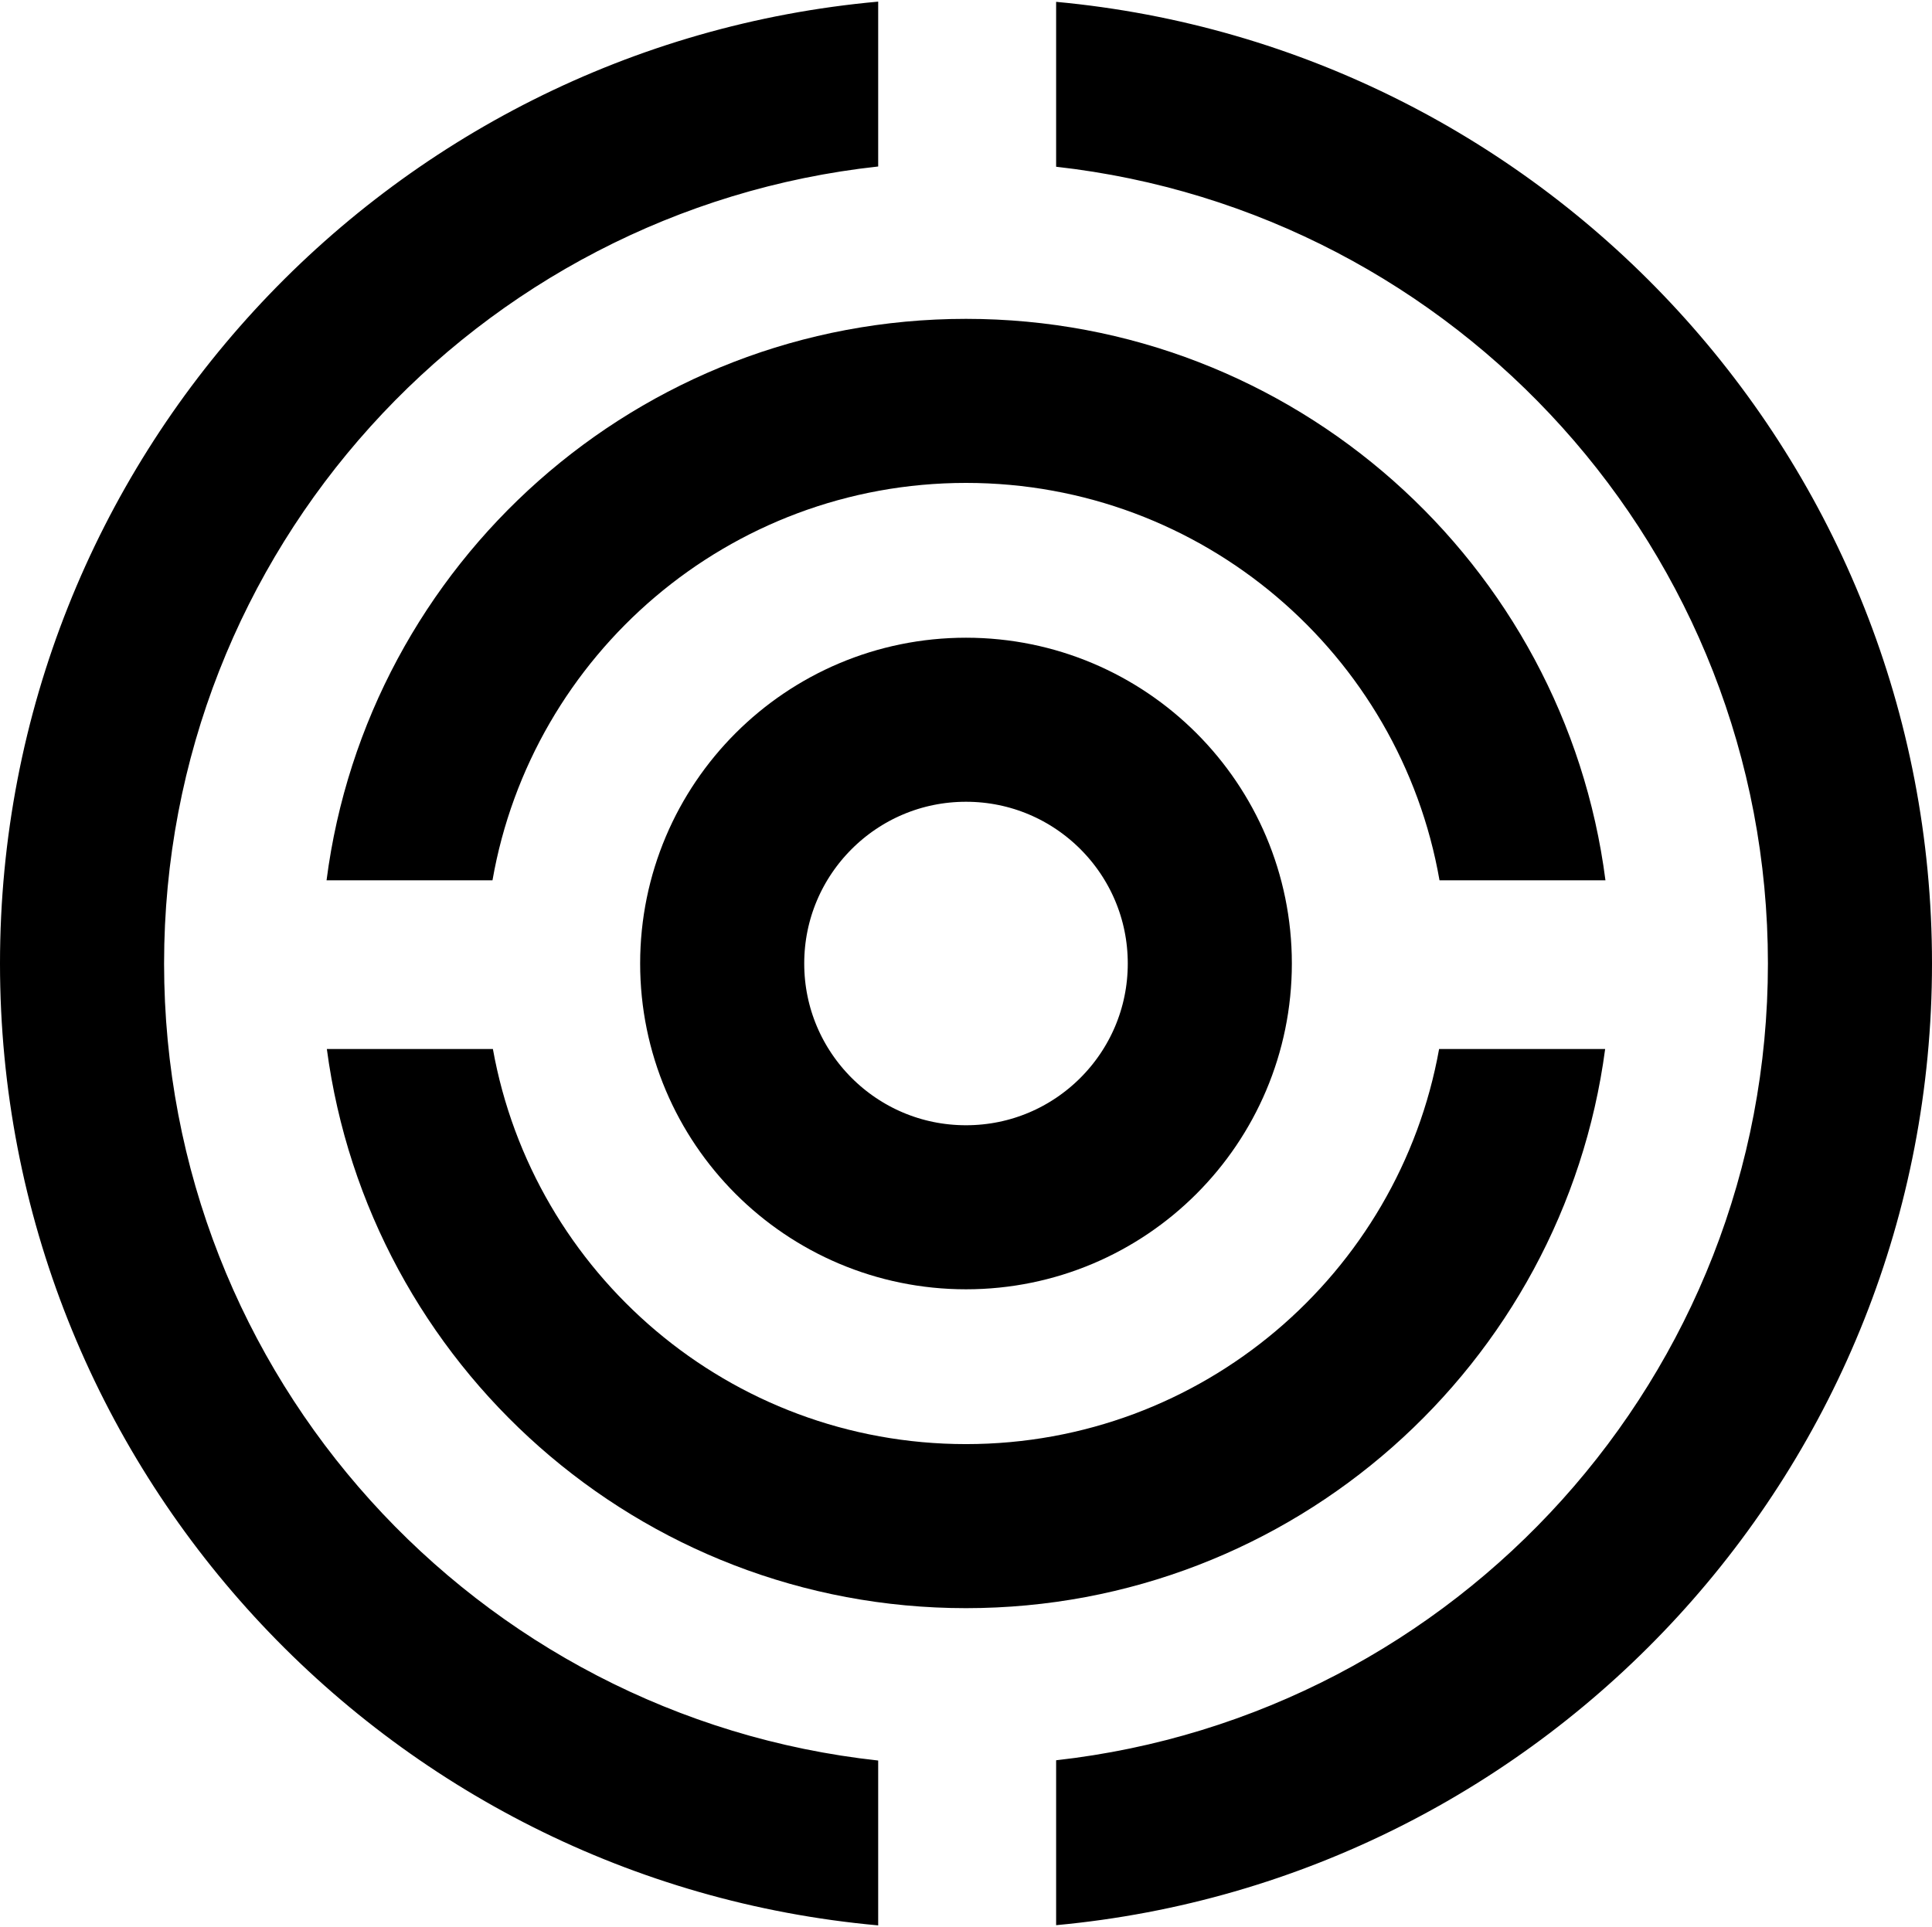 <svg width="836" height="834" viewBox="0 0 836 834" fill="none" xmlns="http://www.w3.org/2000/svg">
<circle cx="418" cy="417" r="105.5" stroke="black" stroke-width="71"/>
<path fill-rule="evenodd" clip-rule="evenodd" d="M380 0.704C166.953 19.903 0 198.954 0 417C0 635.046 166.953 814.097 380 833.296V761.943C206.235 743.017 71 595.801 71 417C71 238.199 206.235 90.983 380 72.057V0.704ZM457 72.167C630.284 91.548 765 238.542 765 417C765 595.458 630.284 742.452 457 761.833V833.205C669.569 813.537 836 634.704 836 417C836 199.296 669.569 20.463 457 0.795V72.167Z" fill="black"/>
<path fill-rule="evenodd" clip-rule="evenodd" d="M418 625C520.247 625 605.264 551.224 622.719 454H694.568C676.469 590.597 559.544 696 418 696C276.456 696 159.531 590.597 141.432 454H213.281C230.736 551.224 315.753 625 418 625ZM213.104 381C230.154 283.283 315.402 209 418 209C520.598 209 605.846 283.283 622.896 381H694.699C677.039 243.917 559.889 138 418 138C276.111 138 158.961 243.917 141.301 381H213.104Z" fill="black"/>
</svg>
